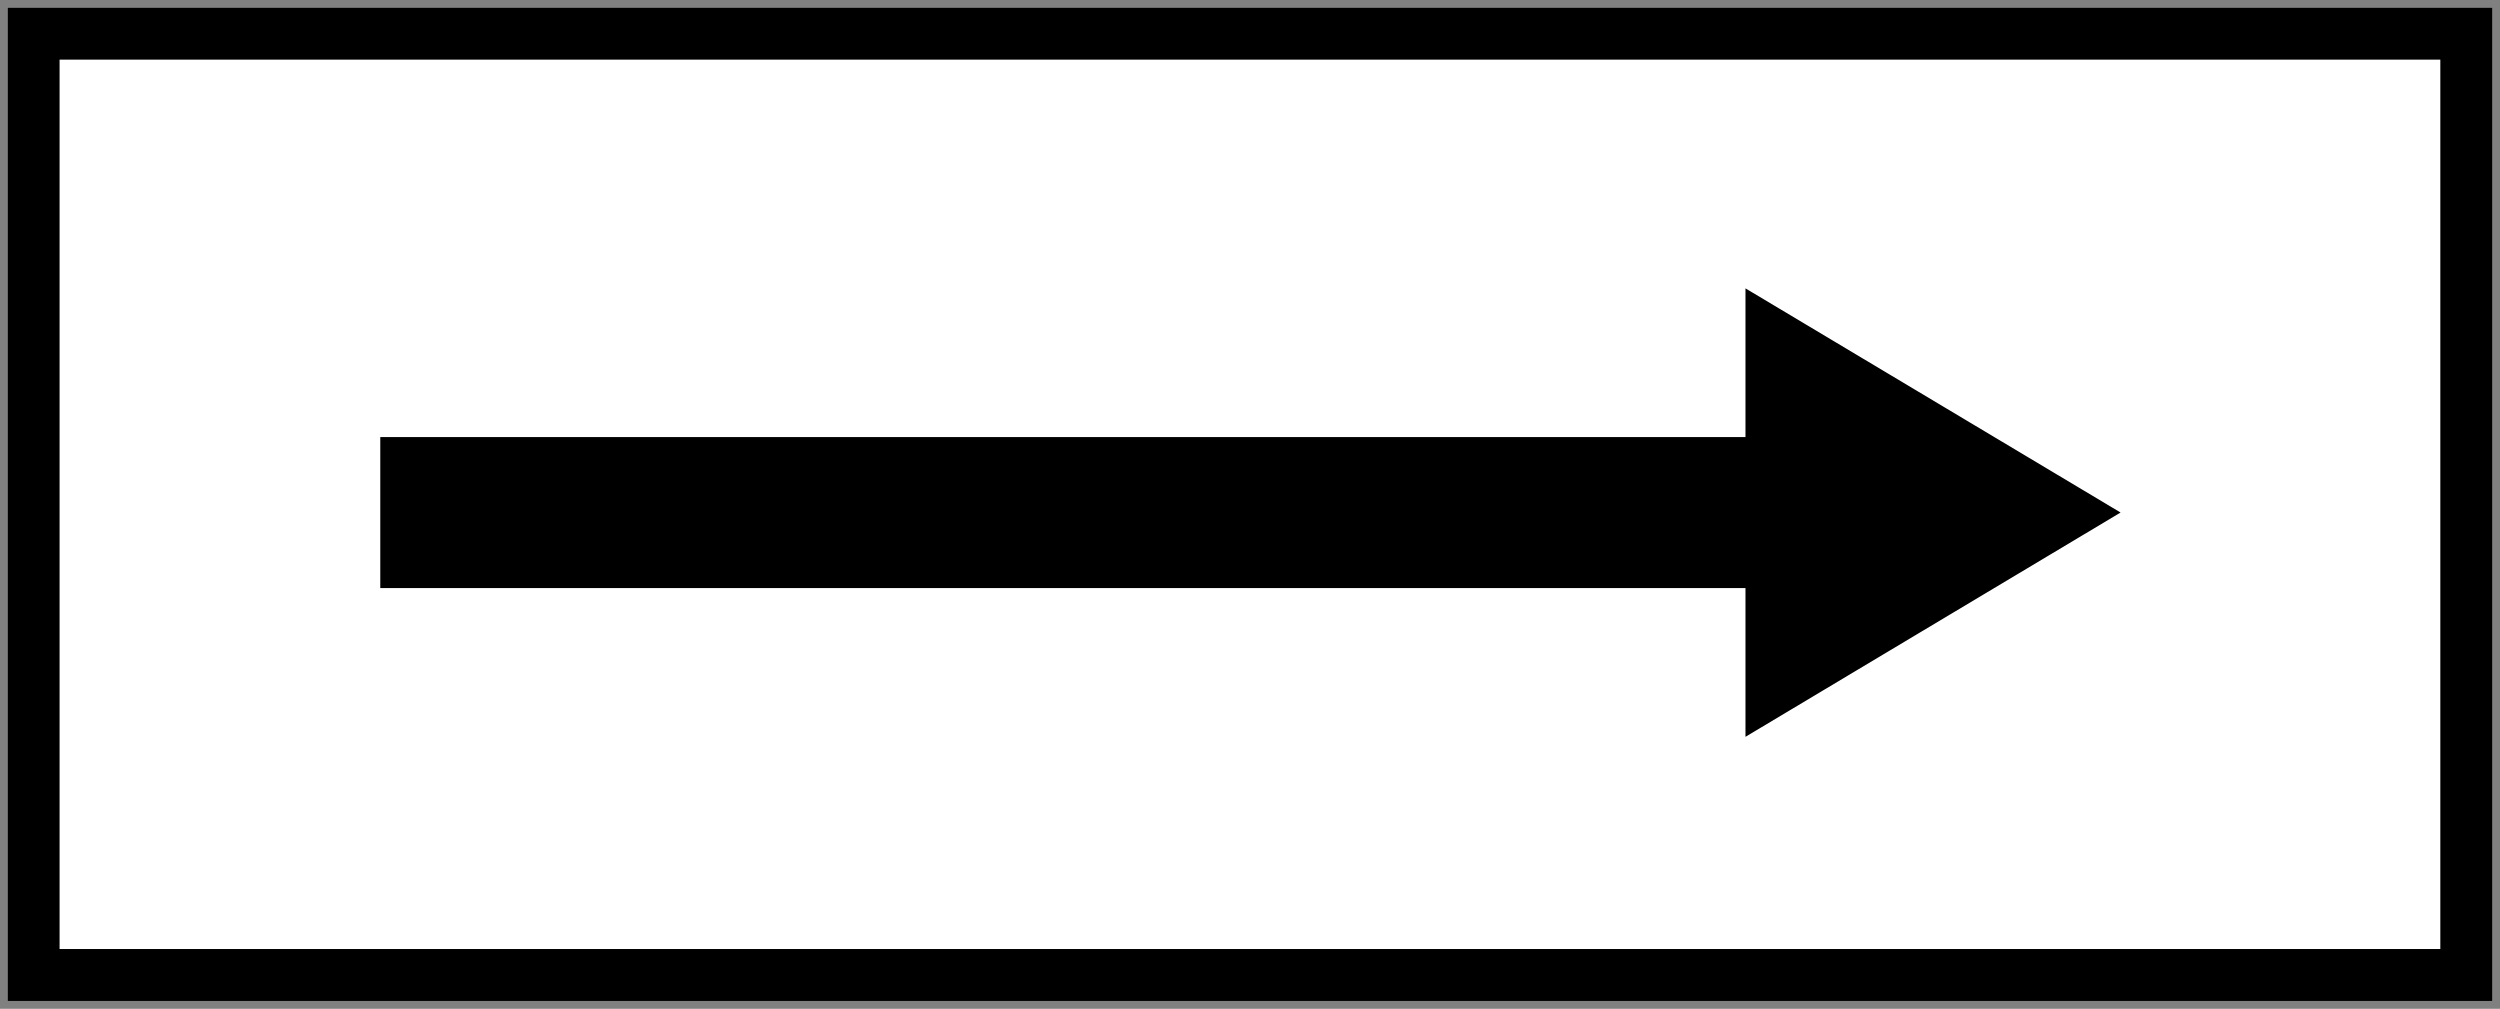 <?xml version="1.0" encoding="UTF-8" standalone="no"?>
<svg
   xmlns:dc="http://purl.org/dc/elements/1.1/"
   xmlns:cc="http://creativecommons.org/ns#"
   xmlns:rdf="http://www.w3.org/1999/02/22-rdf-syntax-ns#"
   xmlns:svg="http://www.w3.org/2000/svg"
   xmlns="http://www.w3.org/2000/svg"
   xmlns:sodipodi="http://sodipodi.sourceforge.net/DTD/sodipodi-0.dtd"
   xmlns:inkscape="http://www.inkscape.org/namespaces/inkscape"
   sodipodi:docname="Vietnam_road_sign_S503a.svg"
   inkscape:version="1.0 (4035a4fb49, 2020-05-01)"
   id="svg5907"
   version="1.1"
   viewBox="0 0 877.59 354.12"
   height="354.12mm"
   width="877.59mm">
  <rect x="0" y="0" width="877.59" height="354.12" fill="#808080" stroke="none"/>
  <defs
     id="defs5901" />
  <sodipodi:namedview
     inkscape:window-maximized="1"
     inkscape:window-y="-9"
     inkscape:window-x="-9"
     inkscape:window-height="1001"
     inkscape:window-width="1920"
     showgrid="false"
     inkscape:document-rotation="0"
     inkscape:current-layer="layer1"
     inkscape:document-units="mm"
     inkscape:cy="474.48211"
     inkscape:cx="2209.4579"
     inkscape:zoom="0.1964431"
     inkscape:pageshadow="2"
     inkscape:pageopacity="0.0"
     borderopacity="1.0"
     bordercolor="#666666"
     pagecolor="#ffffff"
     id="base" />
  <g
     transform="translate(-1088.458,-258.925)"
     id="layer1"
     inkscape:groupmode="layer"
     inkscape:label="Layer 1">
    <path
       sodipodi:nodetypes="ccccc"
       d="m 1091.211,261.677 h 872.085 v 348.615 h -872.085 z"
       style="opacity:1;fill:#000000;fill-rule:evenodd;stroke:none;stroke-width:5.505;stroke-linejoin:round;stroke-miterlimit:4;stroke-dasharray:none;stroke-opacity:1;paint-order:stroke fill markers"
       id="path6536" />
    <path
       sodipodi:nodetypes="ccccc"
       d="m 1109.373,279.86 h 835.727 v 312.204 h -835.727 z"
       style="opacity:1;fill:#ffffff;fill-opacity:1;fill-rule:evenodd;stroke-width:0.305;stroke-linejoin:round;paint-order:stroke fill markers"
       id="path6538" />
    <path
       id="path6540"
       style="opacity:1;fill:#000000;fill-opacity:1;fill-rule:evenodd;stroke-width:0.305;stroke-linejoin:round;paint-order:stroke fill markers"
       d="M 1832.856,438.84 1701.185,360.155 v 52.19 h -479.236 v 53.021 h 479.236 v 52.205 z"
       sodipodi:nodetypes="cccccccc" />
  </g>
</svg>
